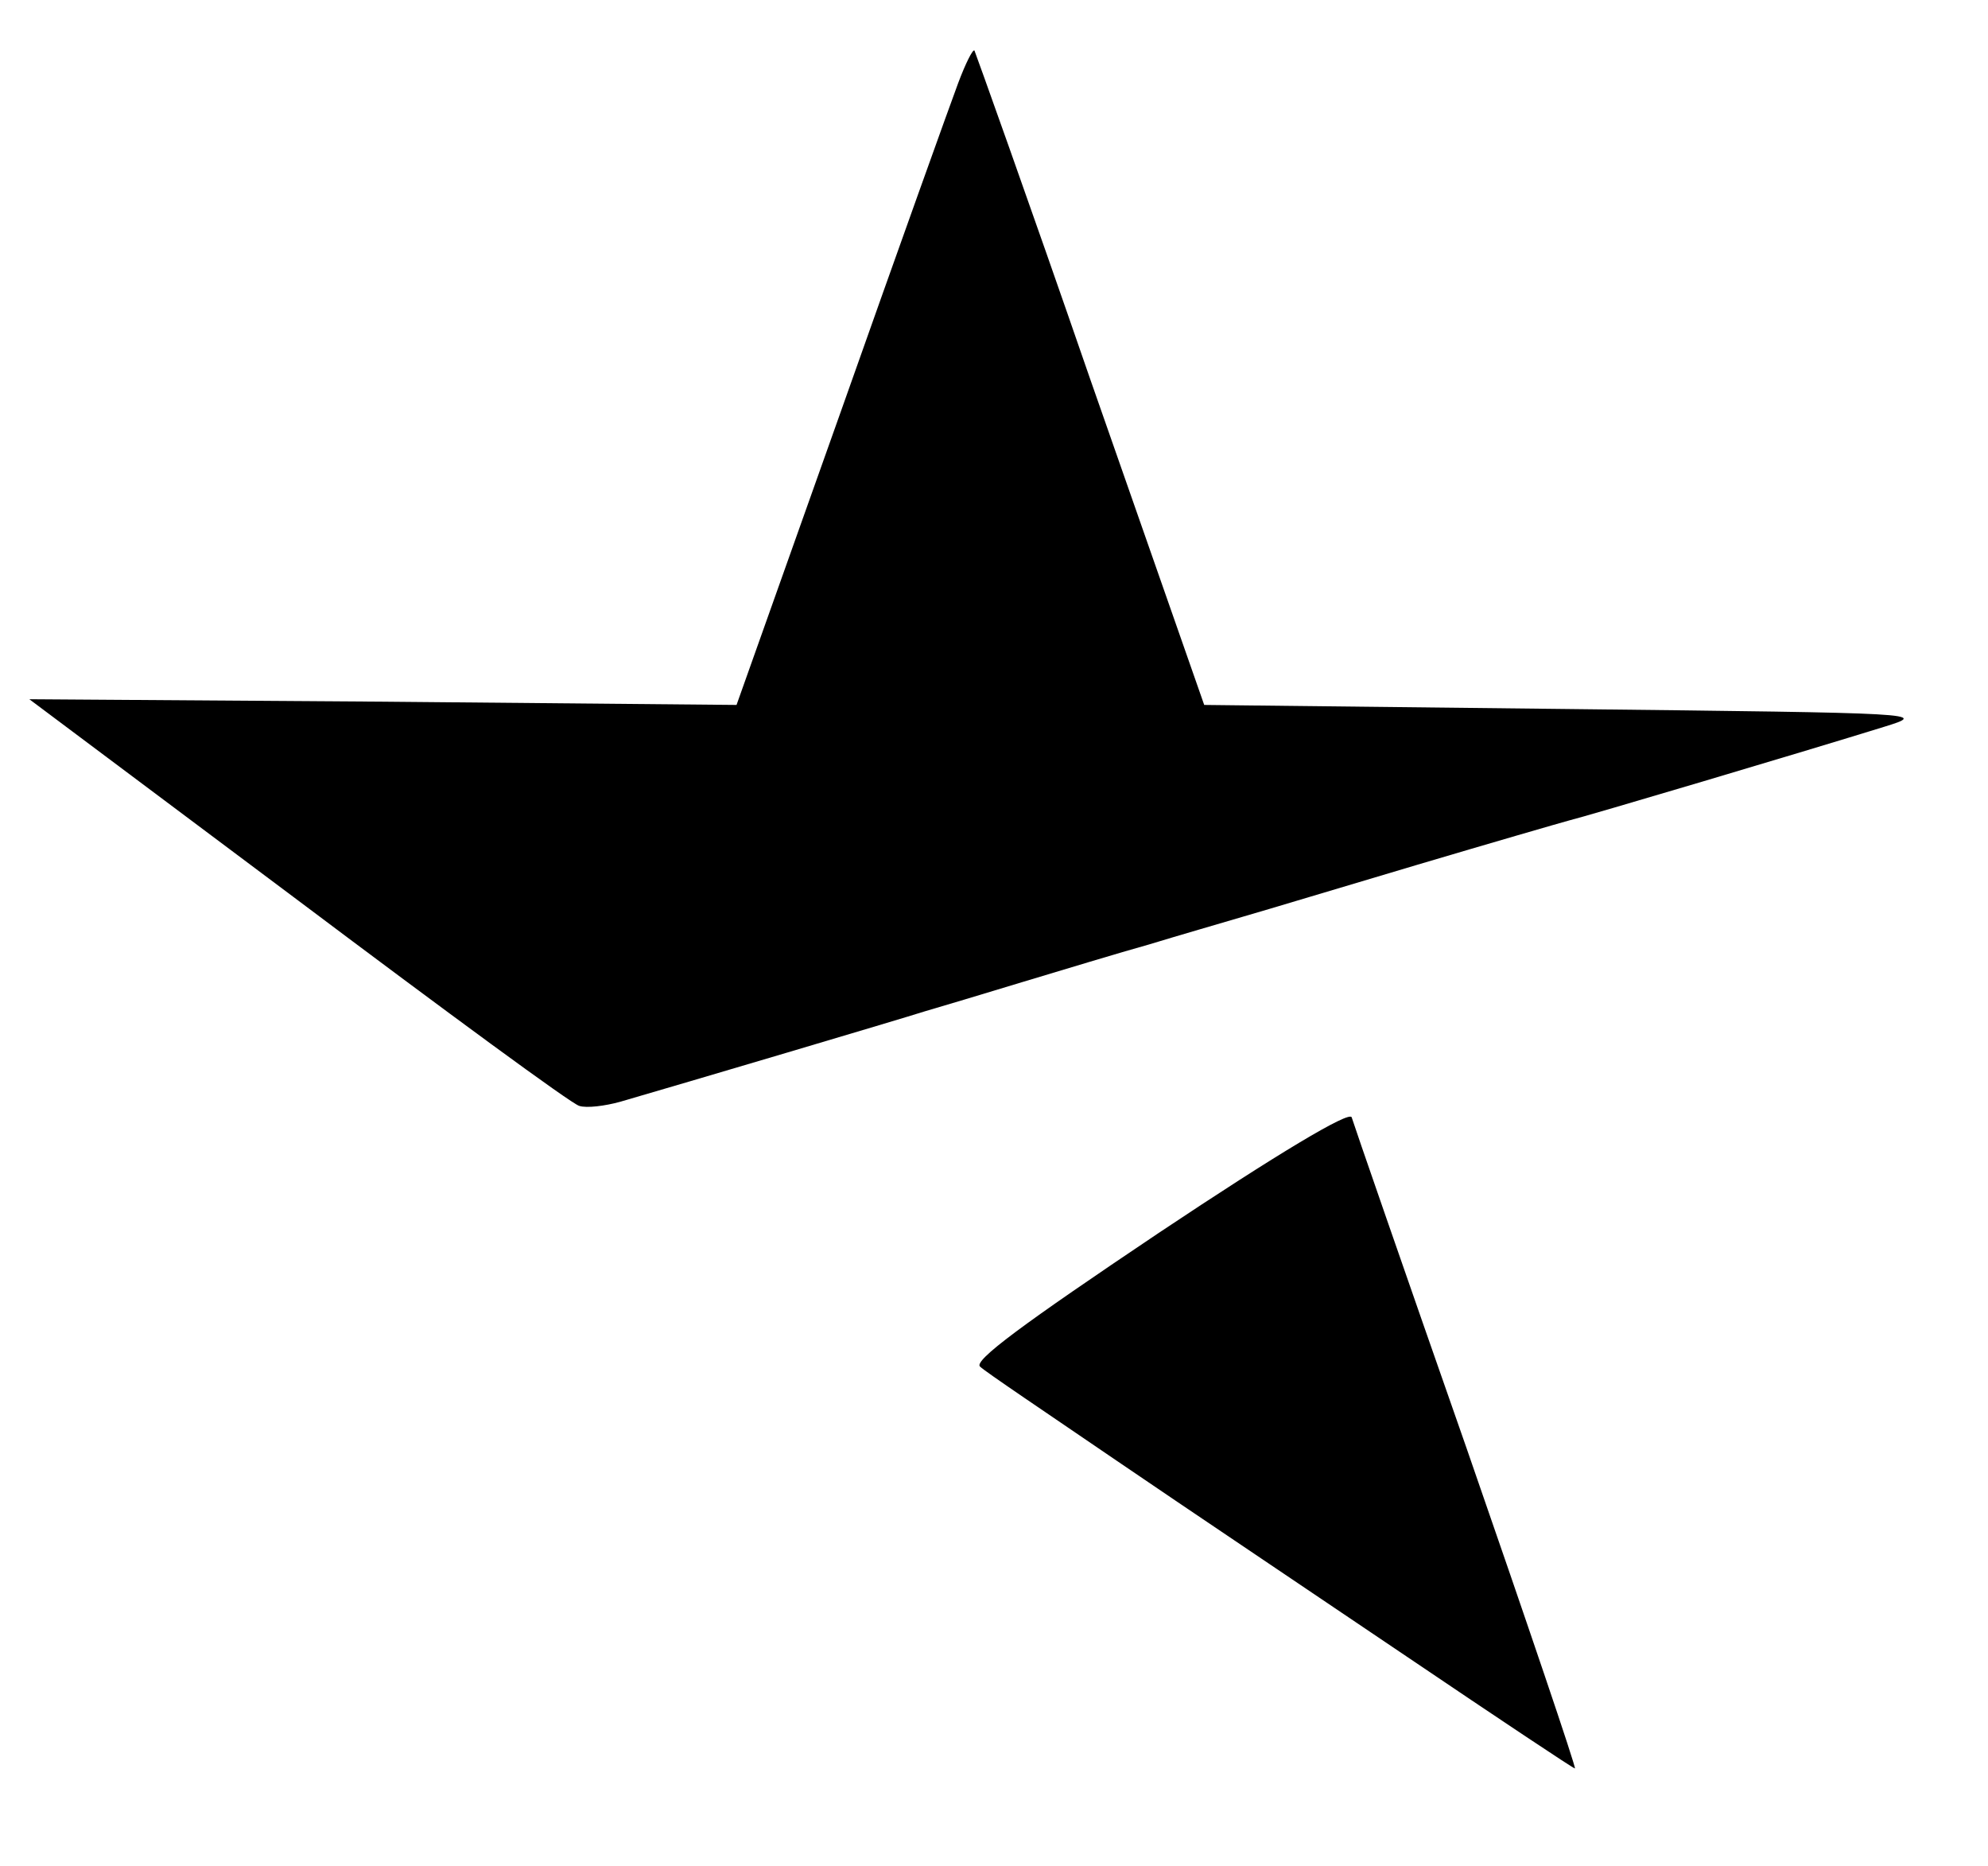 <?xml version="1.0" standalone="no"?>
<!DOCTYPE svg PUBLIC "-//W3C//DTD SVG 20010904//EN"
 "http://www.w3.org/TR/2001/REC-SVG-20010904/DTD/svg10.dtd">
<svg version="1.0" xmlns="http://www.w3.org/2000/svg"
 width="244pt" height="229pt" viewBox="0 0 244 229"
 preserveAspectRatio="xMidYMid meet">

<g transform="translate(0,229) scale(0.1,-0.1)"
fill="#000000" stroke="none">
<path d="M1176 2188 c-9 -24 -74 -205 -144 -403 l-128 -360 -434 4 -434 3 330
-247 c181 -136 336 -250 345 -252 9 -3 32 0 50 5 76 22 346 102 374 111 17 5
71 21 120 36 50 15 119 36 155 46 36 11 88 26 115 34 28 8 124 37 215 64 91
27 174 51 185 54 21 5 287 84 387 115 55 17 52 17 -389 22 l-445 5 -140 400
c-76 220 -141 401 -142 403 -2 2 -11 -16 -20 -40z"/>
<path d="M1422 777 c-167 -112 -228 -157 -219 -164 6 -6 82 -57 167 -115 85
-58 246 -166 357 -241 111 -75 204 -137 206 -137 2 0 -58 177 -133 393 -76
217 -139 399 -141 406 -3 8 -90 -44 -237 -142z"/>
</g>
</svg>
